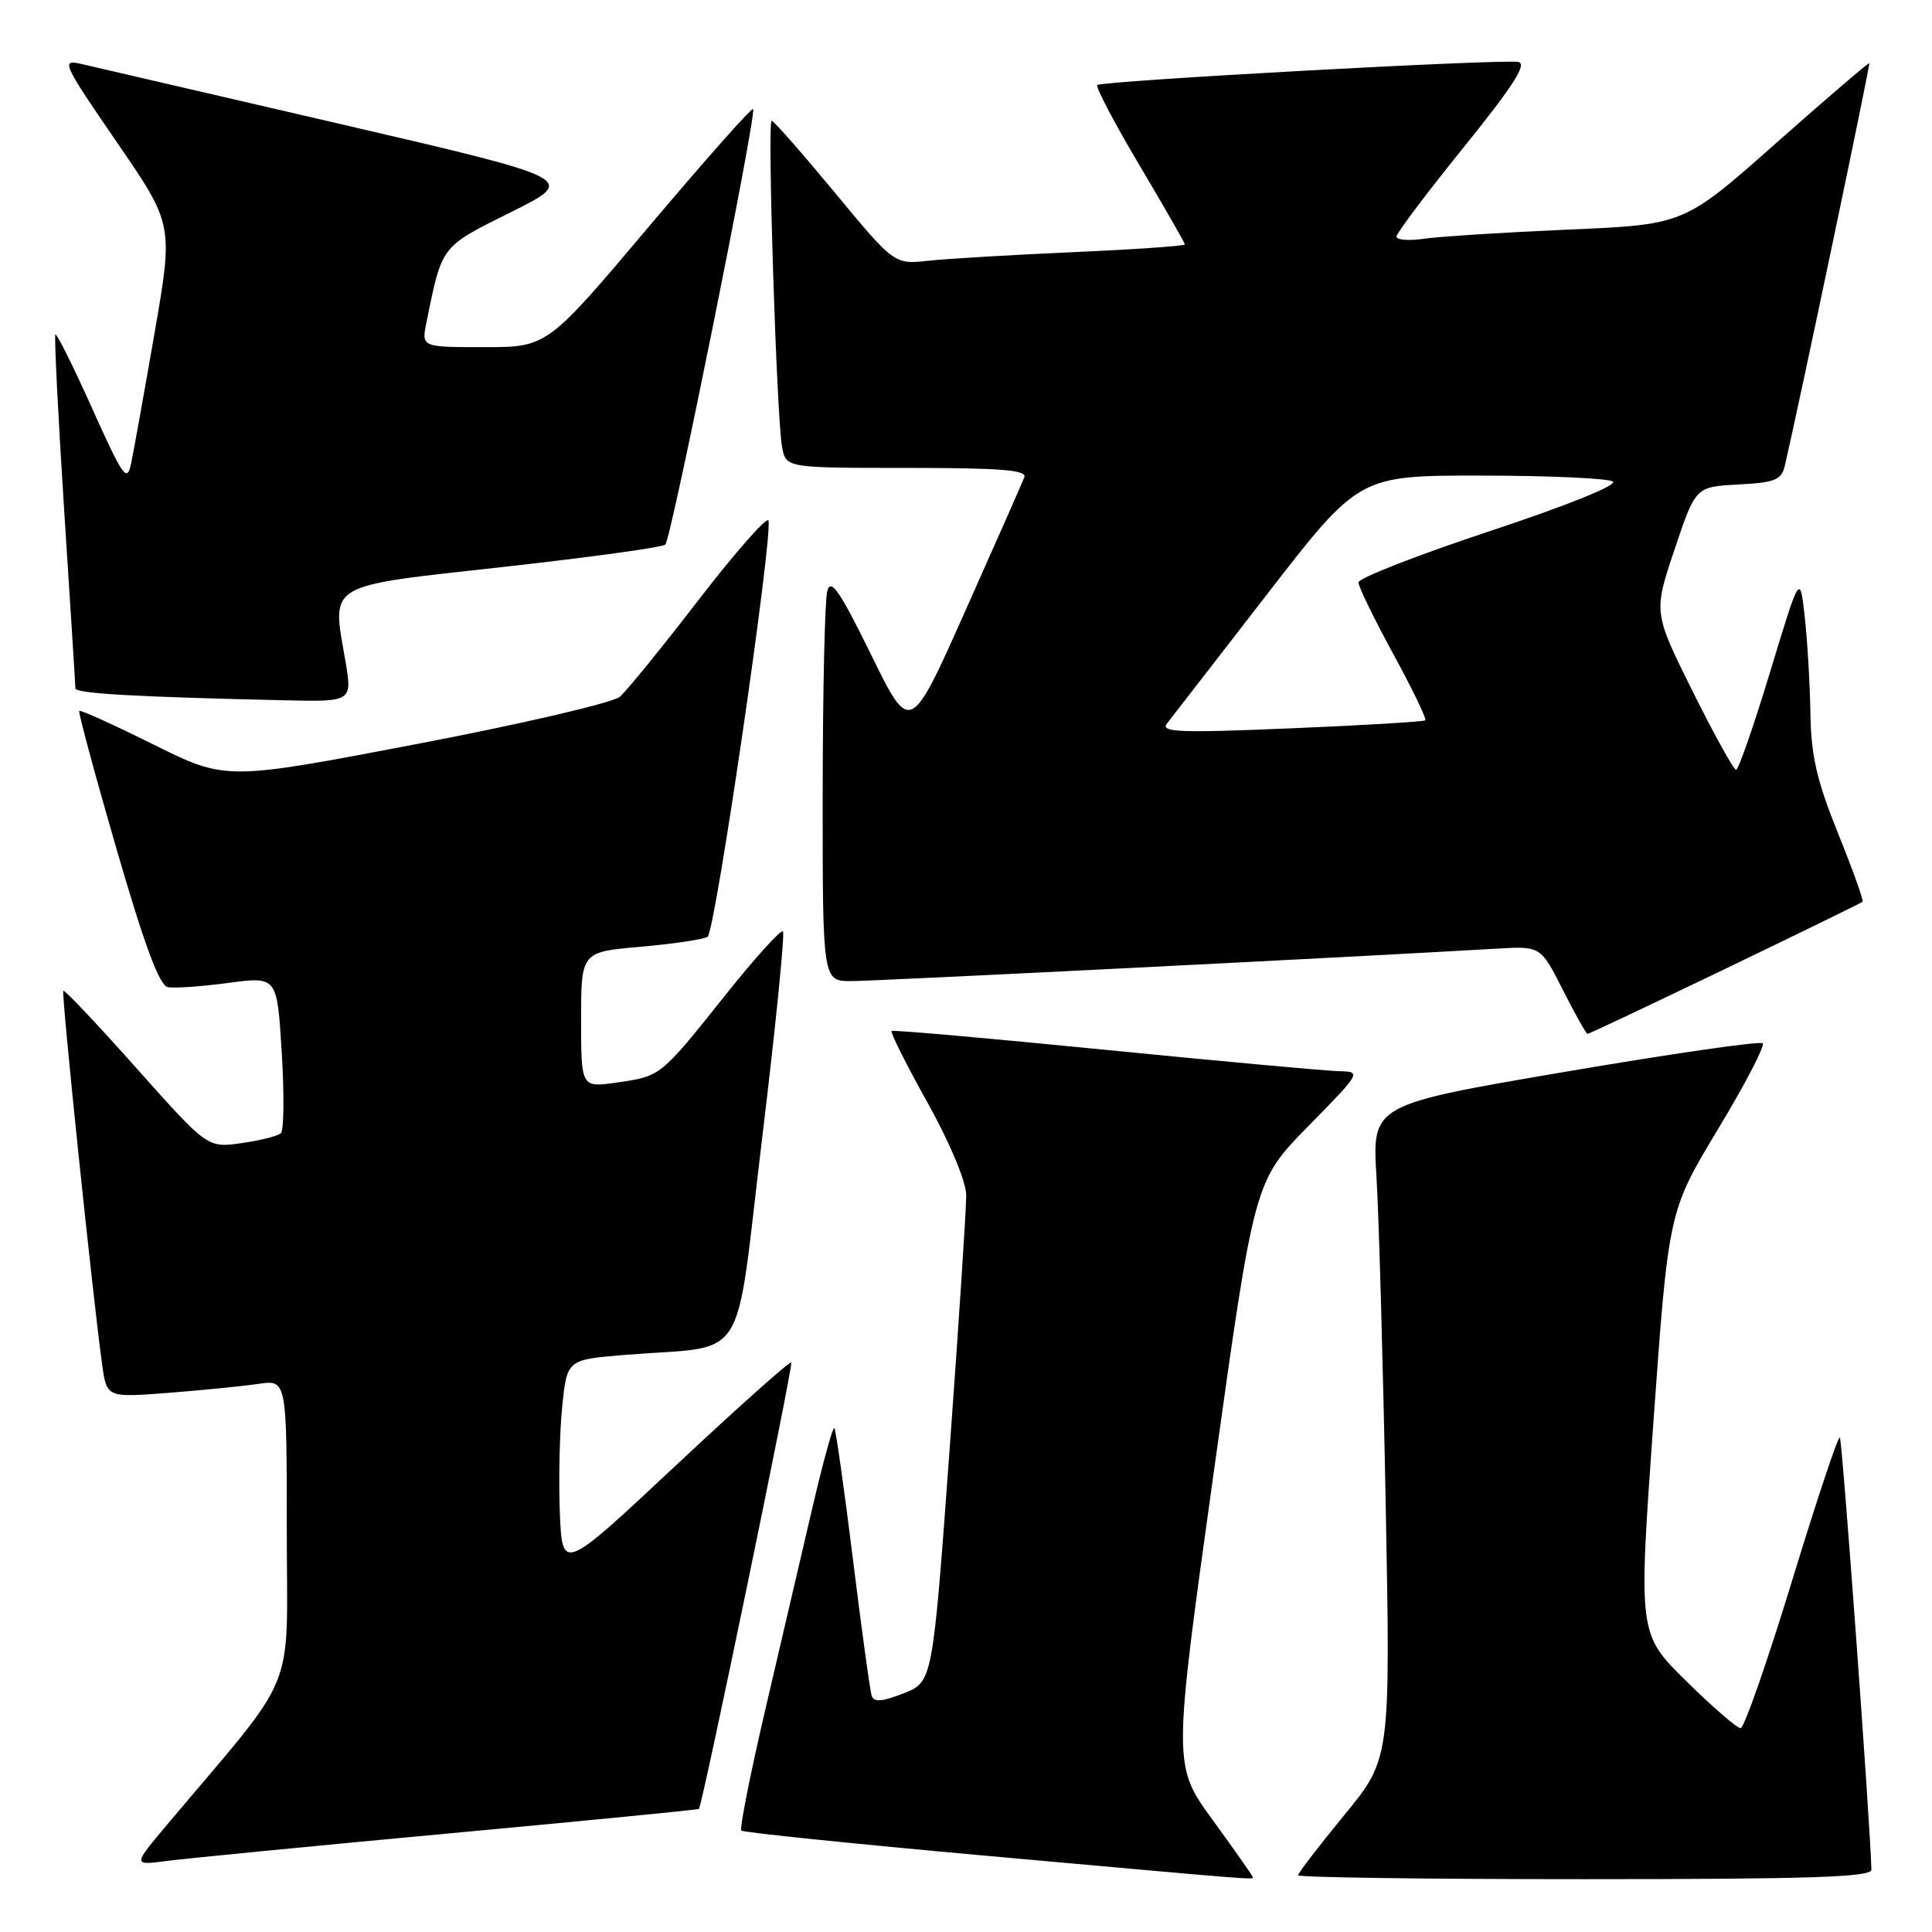 <?xml version="1.0" encoding="UTF-8" standalone="no"?>
<!DOCTYPE svg PUBLIC "-//W3C//DTD SVG 1.1//EN" "http://www.w3.org/Graphics/SVG/1.1/DTD/svg11.dtd" >
<svg xmlns="http://www.w3.org/2000/svg" xmlns:xlink="http://www.w3.org/1999/xlink" version="1.1" viewBox="0 0 256 256">
 <g >
 <path fill="currentColor"
d=" M 166.00 248.73 C 166.00 248.58 163.62 245.19 160.71 241.19 C 155.41 233.92 155.41 233.92 160.81 195.21 C 166.21 156.50 166.21 156.50 173.33 149.25 C 180.35 142.10 180.41 142.00 177.47 141.94 C 175.84 141.91 161.90 140.64 146.50 139.11 C 131.10 137.58 118.34 136.45 118.14 136.61 C 117.94 136.77 120.07 141.03 122.89 146.08 C 125.91 151.53 128.01 156.54 128.03 158.39 C 128.04 160.10 127.05 175.31 125.82 192.18 C 123.58 222.86 123.58 222.86 119.74 224.37 C 116.87 225.50 115.79 225.58 115.50 224.69 C 115.28 224.04 114.16 215.87 113.01 206.54 C 111.85 197.20 110.75 189.41 110.55 189.22 C 110.36 189.02 109.06 193.73 107.67 199.68 C 106.28 205.63 103.49 217.61 101.46 226.30 C 99.43 234.99 97.98 242.31 98.23 242.56 C 98.48 242.81 113.04 244.31 130.59 245.89 C 166.89 249.16 166.00 249.09 166.00 248.73 Z  M 247.97 247.75 C 247.86 242.17 244.11 190.77 243.79 190.46 C 243.57 190.24 240.71 198.81 237.44 209.52 C 234.17 220.22 231.11 228.98 230.64 228.99 C 230.17 229.00 226.92 226.19 223.43 222.75 C 217.08 216.50 217.08 216.50 219.08 188.50 C 221.09 160.50 221.09 160.50 227.62 149.66 C 231.22 143.70 233.89 138.56 233.57 138.24 C 233.25 137.92 221.47 139.62 207.40 142.02 C 181.81 146.38 181.81 146.38 182.39 155.94 C 182.71 161.20 183.26 180.70 183.61 199.27 C 184.25 233.05 184.25 233.05 178.12 240.51 C 174.76 244.61 172.00 248.20 172.00 248.48 C 172.00 248.77 189.10 249.00 210.00 249.00 C 239.75 249.00 247.99 248.73 247.97 247.75 Z  M 59.47 242.94 C 77.61 241.26 92.52 239.80 92.61 239.69 C 93.09 239.14 105.15 180.82 104.85 180.53 C 104.66 180.34 97.75 186.50 89.50 194.23 C 74.50 208.28 74.50 208.28 74.18 200.39 C 74.01 196.05 74.15 189.72 74.50 186.33 C 75.14 180.16 75.14 180.16 82.82 179.53 C 99.41 178.18 97.27 181.55 100.98 150.89 C 102.77 136.05 104.02 123.68 103.74 123.41 C 103.47 123.14 100.05 126.92 96.15 131.81 C 87.47 142.69 87.60 142.59 81.75 143.44 C 77.00 144.12 77.00 144.12 77.00 135.13 C 77.00 126.14 77.00 126.14 84.88 125.45 C 89.22 125.07 93.21 124.48 93.76 124.13 C 94.77 123.49 102.46 70.88 101.82 68.97 C 101.64 68.41 97.50 73.10 92.63 79.41 C 87.77 85.72 83.05 91.53 82.14 92.32 C 81.24 93.11 69.19 95.92 55.22 98.59 C 29.94 103.42 29.94 103.42 20.35 98.66 C 15.08 96.04 10.65 94.03 10.50 94.20 C 10.35 94.36 12.57 102.60 15.44 112.50 C 19.14 125.25 21.12 130.59 22.23 130.80 C 23.10 130.97 26.71 130.72 30.26 130.24 C 36.72 129.38 36.72 129.38 37.33 139.42 C 37.67 144.94 37.62 149.77 37.22 150.15 C 36.82 150.53 34.48 151.12 32.00 151.47 C 27.50 152.11 27.50 152.11 18.09 141.55 C 12.92 135.74 8.55 131.12 8.39 131.28 C 8.10 131.57 12.32 172.15 13.54 180.85 C 14.15 185.19 14.15 185.19 22.33 184.56 C 26.82 184.21 32.19 183.67 34.25 183.37 C 38.00 182.82 38.00 182.82 38.00 202.86 C 38.00 225.14 39.75 220.86 22.09 241.84 C 17.60 247.18 17.60 247.18 22.05 246.59 C 24.50 246.27 41.34 244.62 59.47 242.94 Z  M 228.60 128.38 C 238.44 123.64 246.64 119.64 246.80 119.49 C 246.97 119.35 245.51 115.27 243.55 110.42 C 240.73 103.43 239.98 100.15 239.89 94.56 C 239.83 90.68 239.49 84.91 239.14 81.75 C 238.50 76.00 238.50 76.00 234.56 89.00 C 232.39 96.15 230.36 102.00 230.04 102.00 C 229.72 102.00 227.12 97.31 224.27 91.58 C 219.09 81.15 219.09 81.15 221.88 72.83 C 224.67 64.50 224.67 64.50 230.33 64.20 C 235.21 63.94 236.06 63.60 236.50 61.70 C 238.30 54.02 247.85 8.52 247.69 8.37 C 247.59 8.28 242.02 13.05 235.32 18.98 C 223.15 29.77 223.15 29.77 207.82 30.42 C 199.40 30.79 190.81 31.33 188.75 31.63 C 186.69 31.93 185.02 31.80 185.04 31.34 C 185.06 30.88 189.07 25.55 193.96 19.50 C 200.56 11.32 202.41 8.43 201.17 8.21 C 198.83 7.81 145.96 10.71 145.40 11.27 C 145.15 11.52 147.66 16.29 150.97 21.87 C 154.29 27.46 157.00 32.19 157.00 32.39 C 157.00 32.59 150.36 33.05 142.25 33.41 C 134.14 33.77 125.47 34.28 123.00 34.55 C 118.50 35.04 118.50 35.04 110.62 25.52 C 106.28 20.28 102.52 16.00 102.25 16.00 C 101.65 16.00 102.91 55.49 103.63 59.25 C 104.16 62.00 104.16 62.00 120.19 62.00 C 132.60 62.00 136.10 62.28 135.73 63.25 C 135.46 63.94 131.95 71.89 127.92 80.92 C 120.61 97.33 120.61 97.33 115.41 86.72 C 111.26 78.27 110.08 76.56 109.62 78.31 C 109.29 79.51 109.02 91.64 109.01 105.25 C 109.00 130.00 109.00 130.00 112.80 130.00 C 115.99 130.00 179.64 126.80 198.33 125.70 C 204.15 125.36 204.15 125.36 207.09 131.18 C 208.71 134.38 210.18 137.00 210.36 137.00 C 210.54 137.00 218.75 133.12 228.60 128.38 Z  M 45.75 87.48 C 43.97 77.16 42.97 77.75 66.72 75.12 C 78.15 73.85 87.80 72.52 88.16 72.16 C 88.95 71.38 100.31 14.98 99.79 14.45 C 99.59 14.25 93.37 21.27 85.96 30.05 C 72.50 46.00 72.50 46.00 64.17 46.00 C 55.84 46.00 55.84 46.00 56.50 42.75 C 58.61 32.42 58.33 32.78 67.73 28.10 C 76.50 23.72 76.50 23.72 45.00 16.41 C 27.67 12.39 12.24 8.81 10.71 8.46 C 8.07 7.86 8.33 8.43 15.44 18.78 C 22.97 29.74 22.97 29.74 20.48 44.12 C 19.11 52.03 17.71 59.80 17.38 61.38 C 16.84 63.99 16.34 63.29 12.22 54.14 C 9.72 48.56 7.52 44.15 7.34 44.32 C 7.17 44.50 7.69 54.96 8.50 67.57 C 9.32 80.18 9.99 90.82 9.99 91.21 C 10.00 91.89 17.81 92.34 37.60 92.79 C 46.70 93.00 46.70 93.00 45.75 87.48 Z  M 154.63 95.87 C 155.22 95.12 161.19 87.41 167.89 78.75 C 180.08 63.00 180.08 63.00 196.29 63.02 C 205.20 63.02 213.04 63.38 213.71 63.80 C 214.42 64.25 207.75 66.95 197.46 70.36 C 187.86 73.54 180.00 76.61 180.00 77.17 C 180.00 77.73 182.08 82.00 184.61 86.65 C 187.15 91.30 189.06 95.26 188.86 95.44 C 188.66 95.63 180.64 96.11 171.02 96.51 C 156.27 97.13 153.72 97.03 154.63 95.87 Z "/>
</g>
</svg>